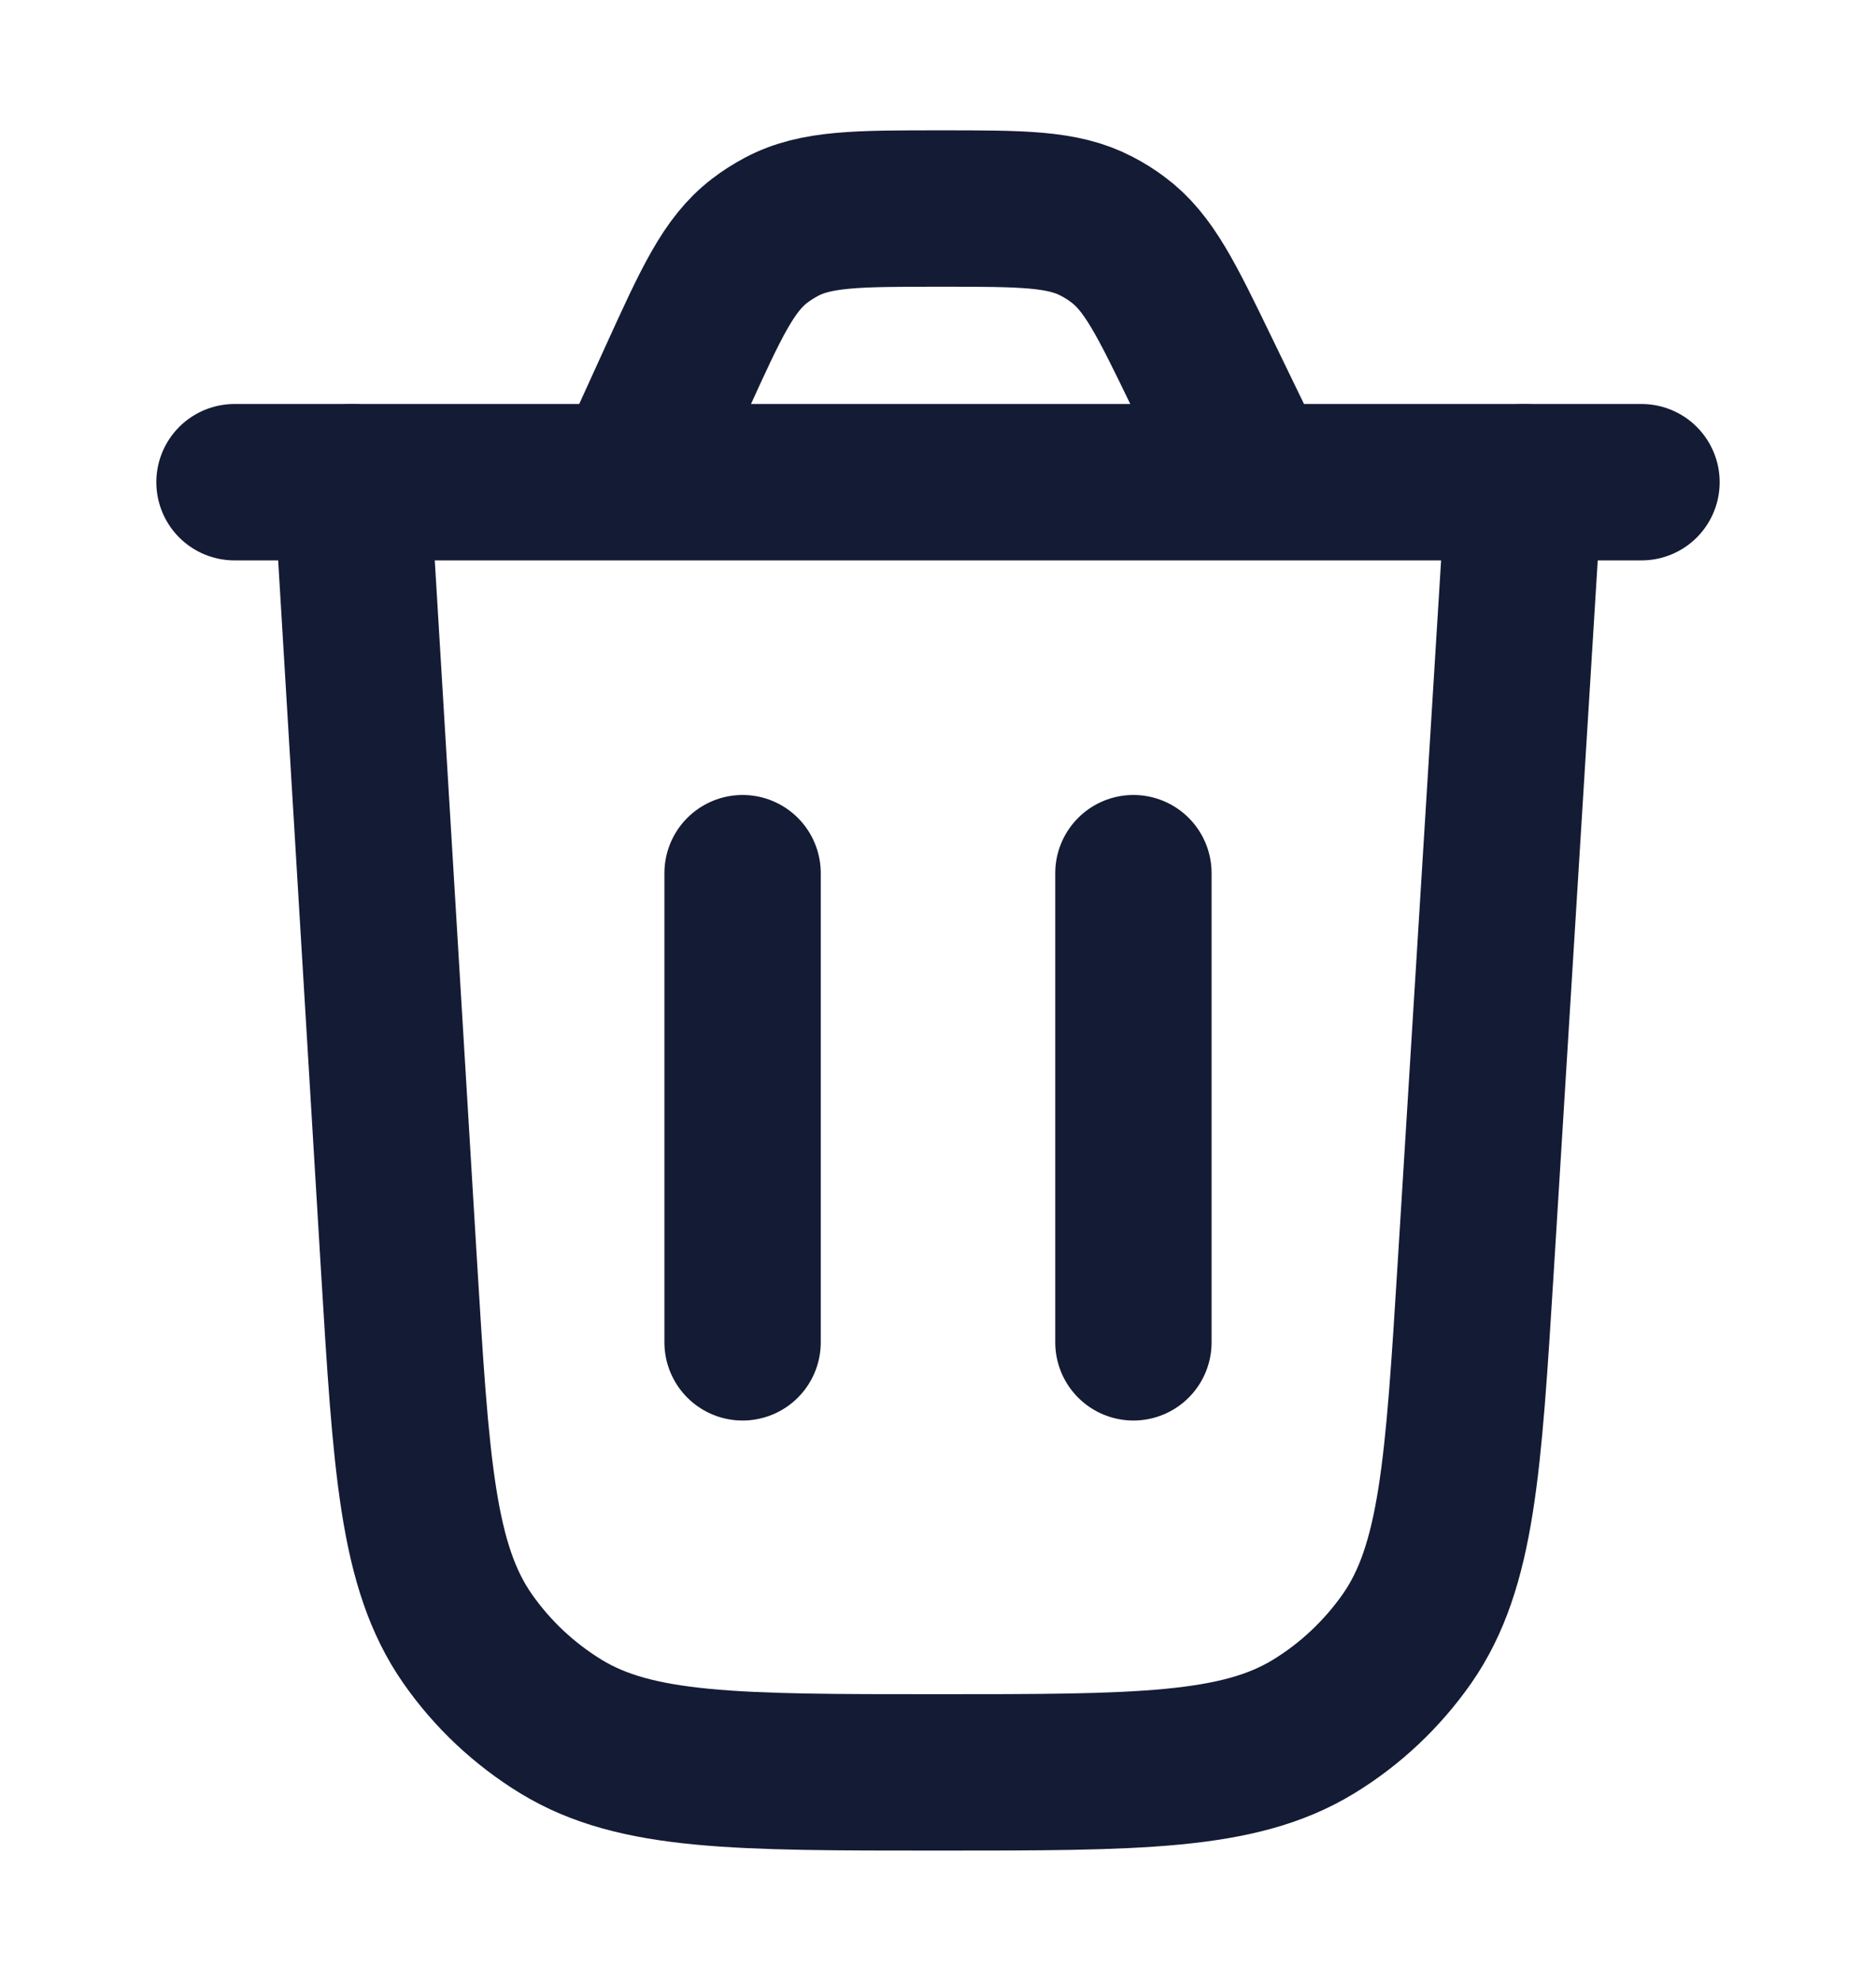 <svg width="18" height="19" viewBox="0 0 18 19" fill="none" xmlns="http://www.w3.org/2000/svg">
    <path
        d="M14.625 4.625L14.16 12.144C14.041 14.065 13.982 15.025 13.501 15.716C13.262 16.057 12.956 16.346 12.601 16.562C11.882 17 10.919 17 8.995 17C7.067 17 6.104 17 5.384 16.561C5.029 16.344 4.722 16.056 4.484 15.714C4.003 15.022 3.945 14.06 3.828 12.136L3.375 4.625"
        stroke="#141B34" stroke-width="1.5" stroke-linecap="round" />
    <path
        d="M2.25 4.625H15.75M12.042 4.625L11.53 3.569C11.19 2.867 11.02 2.516 10.726 2.298C10.661 2.249 10.592 2.206 10.52 2.169C10.195 2 9.806 2 9.026 2C8.227 2 7.827 2 7.497 2.176C7.424 2.215 7.354 2.259 7.288 2.31C6.991 2.538 6.825 2.901 6.494 3.628L6.04 4.625"
        stroke="#141B34" stroke-width="1.5" stroke-linecap="round" />
    <path d="M7.125 12.875L7.125 8.375" stroke="#141B34" stroke-width="1.5" stroke-linecap="round" />
    <path d="M10.875 12.875L10.875 8.375" stroke="#141B34" stroke-width="1.5" stroke-linecap="round" />
</svg>
